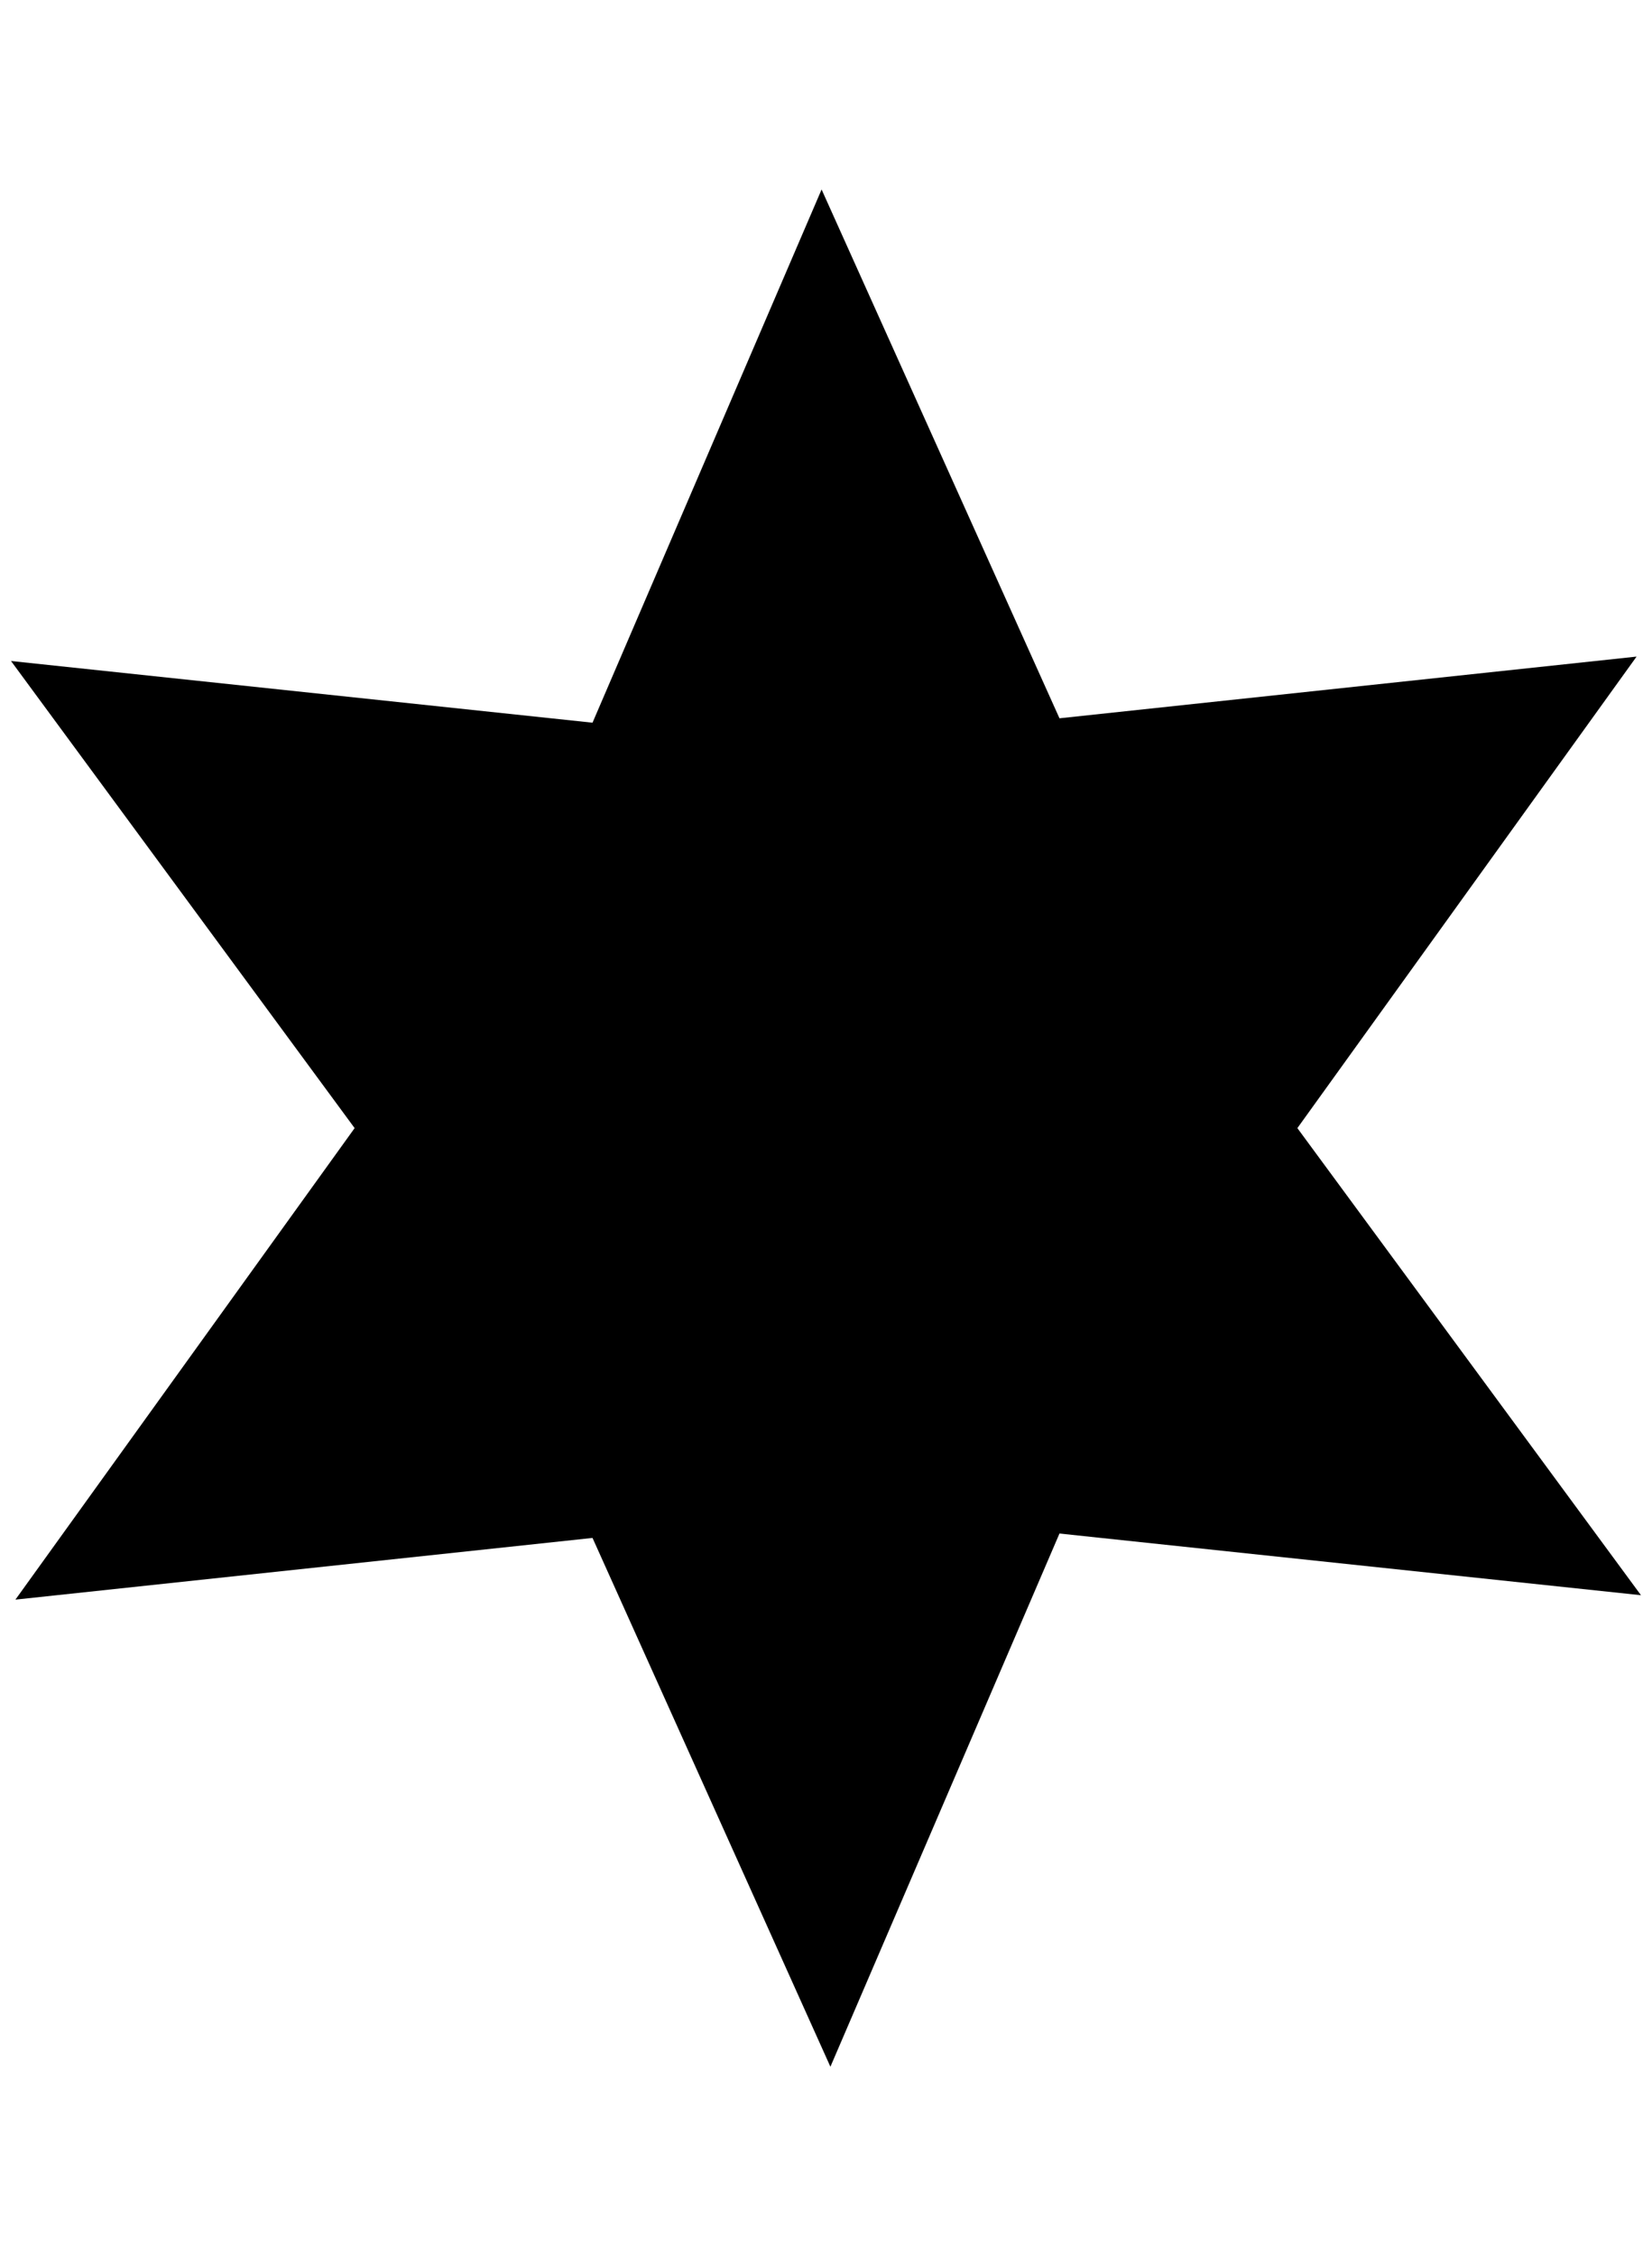 <?xml version="1.0" standalone="no"?>
<!DOCTYPE svg PUBLIC "-//W3C//DTD SVG 1.1//EN" "http://www.w3.org/Graphics/SVG/1.1/DTD/svg11.dtd" >
<svg xmlns="http://www.w3.org/2000/svg" xmlns:xlink="http://www.w3.org/1999/xlink" version="1.1" viewBox="-10 0 1500 2048">
   <path fill="currentColor"
d="M952 652l524 -56l-308 428l312 424l-528 -56l-208 484l-216 -480l-524 56l308 -428l-312 -424l528 56l208 -484z" />
</svg>

